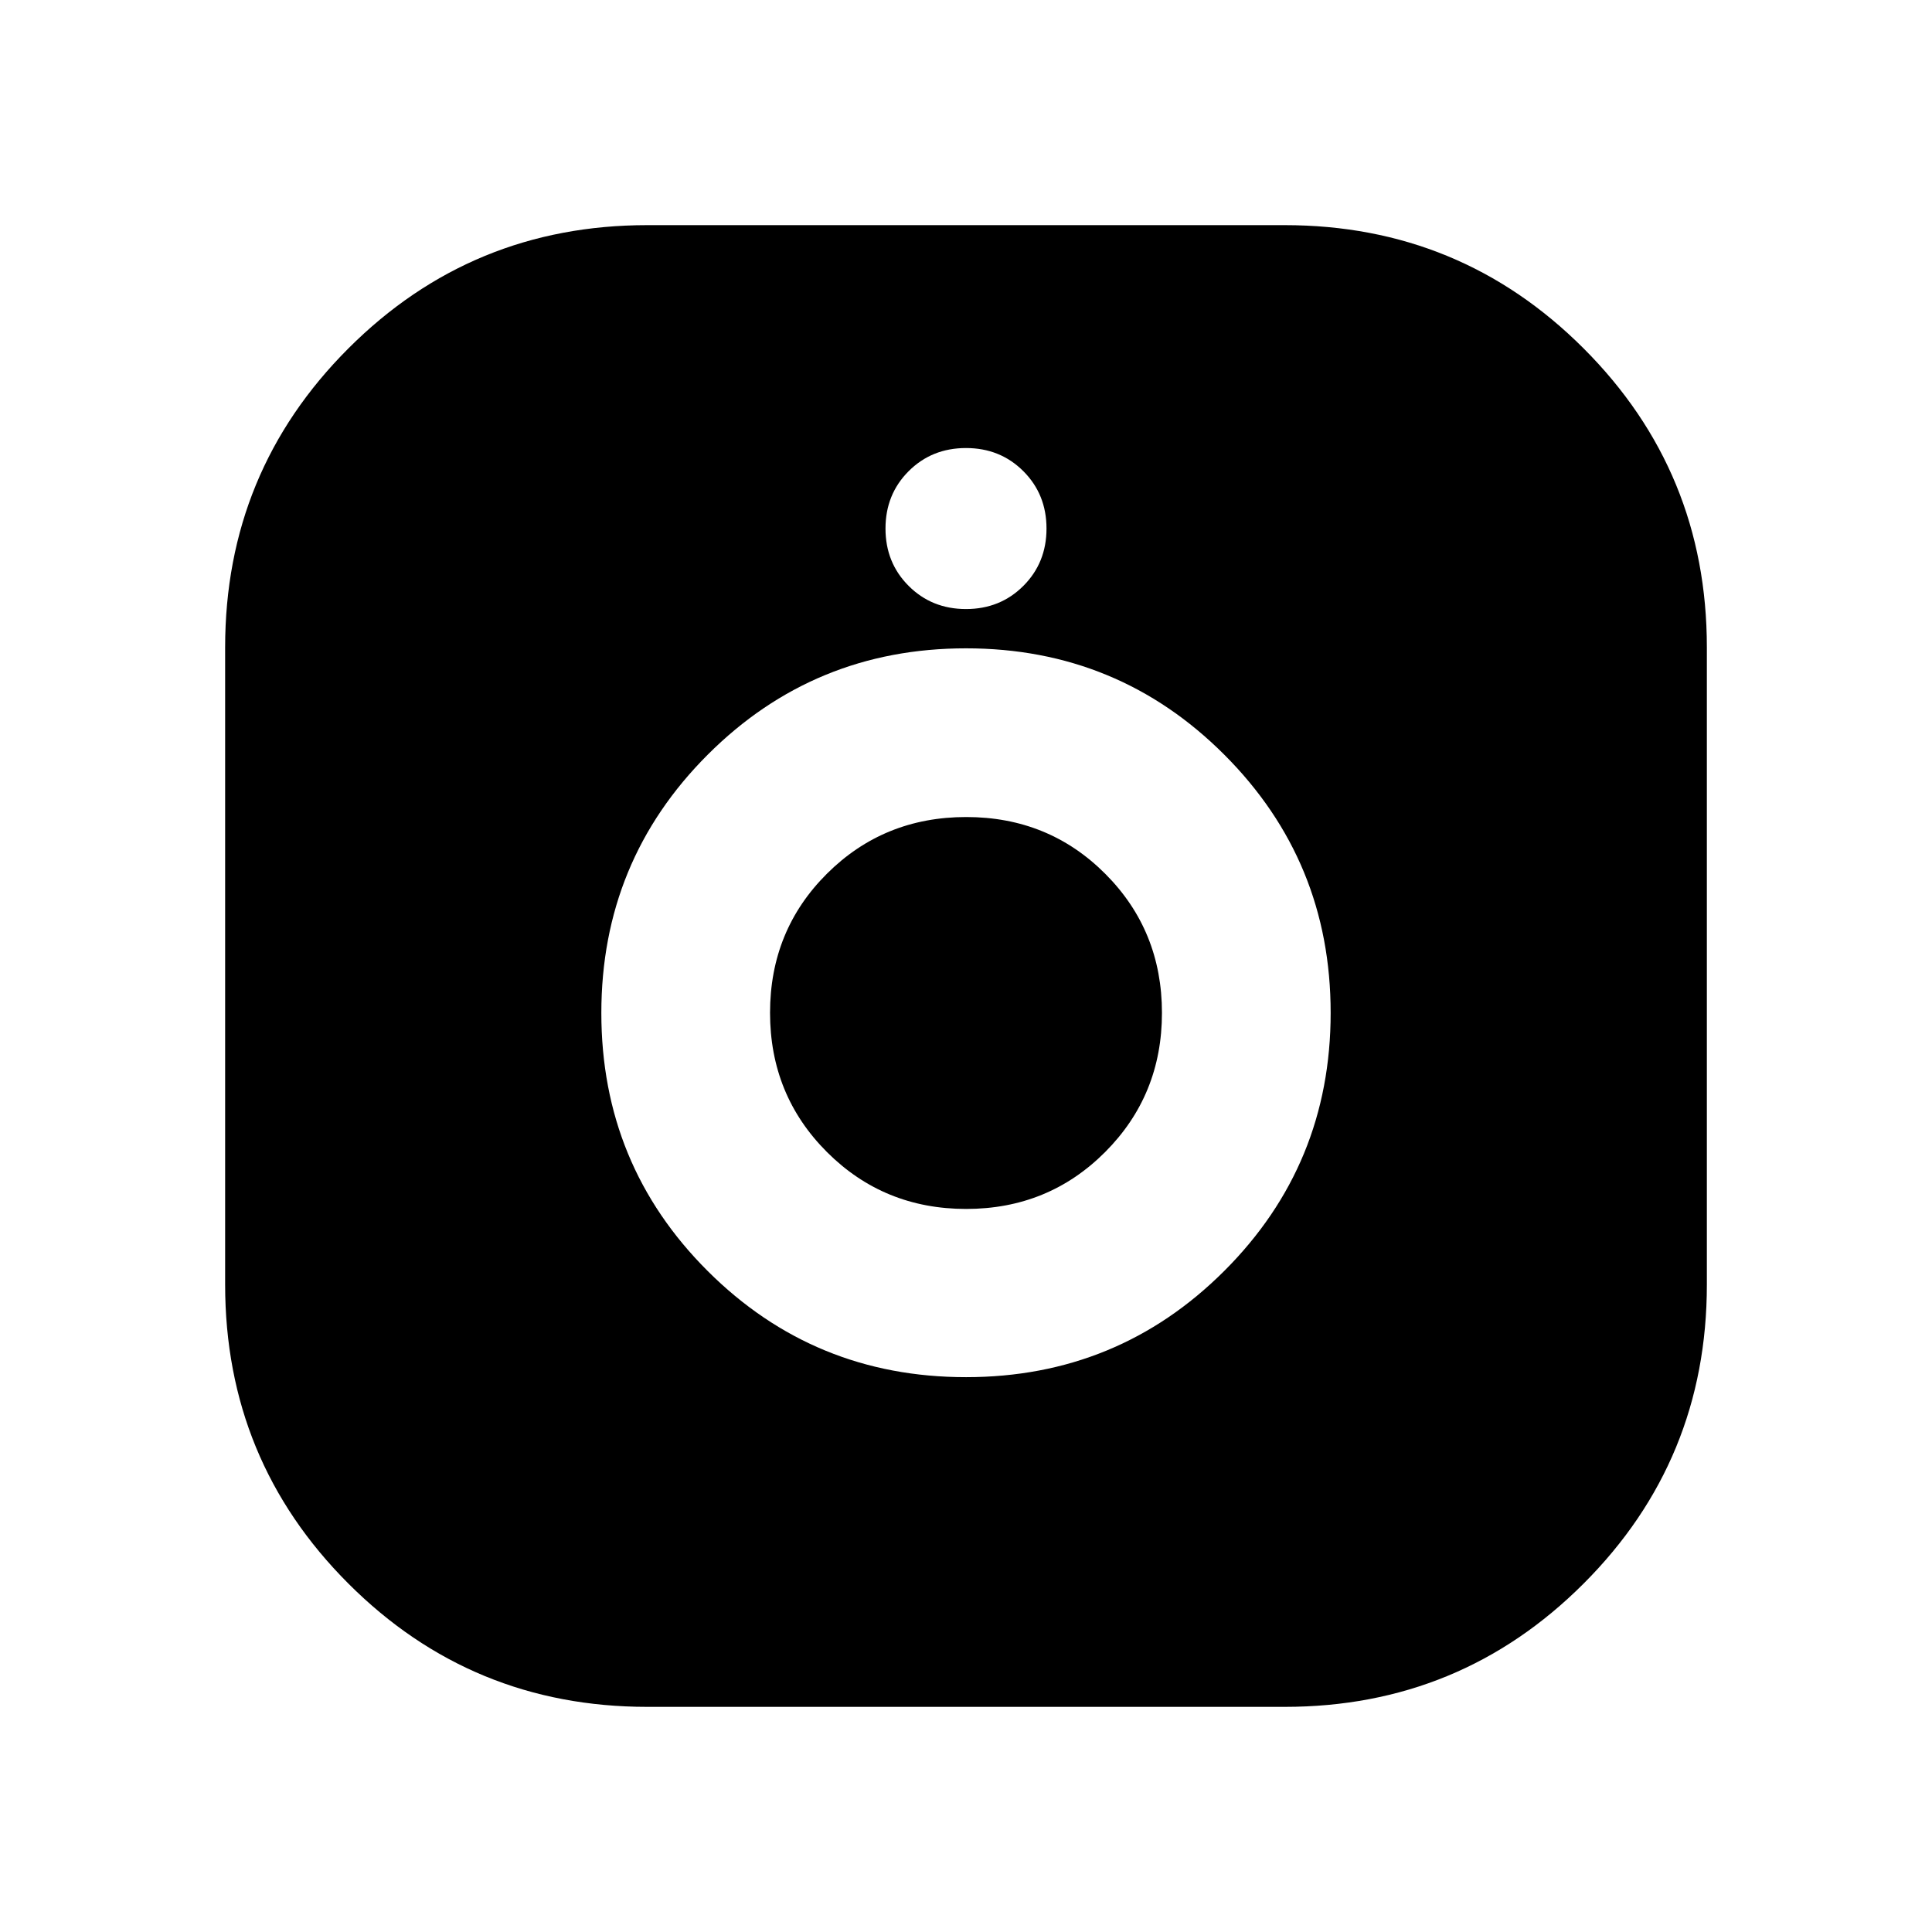 <svg aria-hidden="true" viewBox="0 -960 960 960" fill="currentColor">
  <path d="M321.674-111.869q-87.304 0-148.555-61.25-61.25-61.251-61.25-148.555v-316.652q0-87.304 61.25-148.555 61.251-61.25 148.555-61.25h316.652q87.304 0 148.555 61.25 61.25 61.251 61.25 148.555v316.652q0 87.304-61.25 148.555-61.251 61.25-148.555 61.25H321.674Zm158.312-163.827q75.492 0 128.351-52.795 52.859-52.795 52.859-128.217 0-75.422-52.845-128.281-52.845-52.859-128.337-52.859-75.492 0-128.351 52.845-52.859 52.844-52.859 128.337 0 75.492 52.845 128.231 52.845 52.739 128.337 52.739Zm.078-83.587q-40.868 0-69.151-28.267-28.283-28.267-28.283-69.207 0-40.939 28.268-69.102 28.267-28.163 69.206-28.163 40.939 0 69.102 28.219 28.164 28.219 28.164 69.087t-28.219 69.151q-28.219 28.282-69.087 28.282ZM480-657.37q17 0 28.5-11.5t11.5-28.5q0-17-11.5-28.5t-28.5-11.5q-17 0-28.5 11.5t-11.5 28.5q0 17 11.5 28.5t28.5 11.5Z"/>
</svg>
